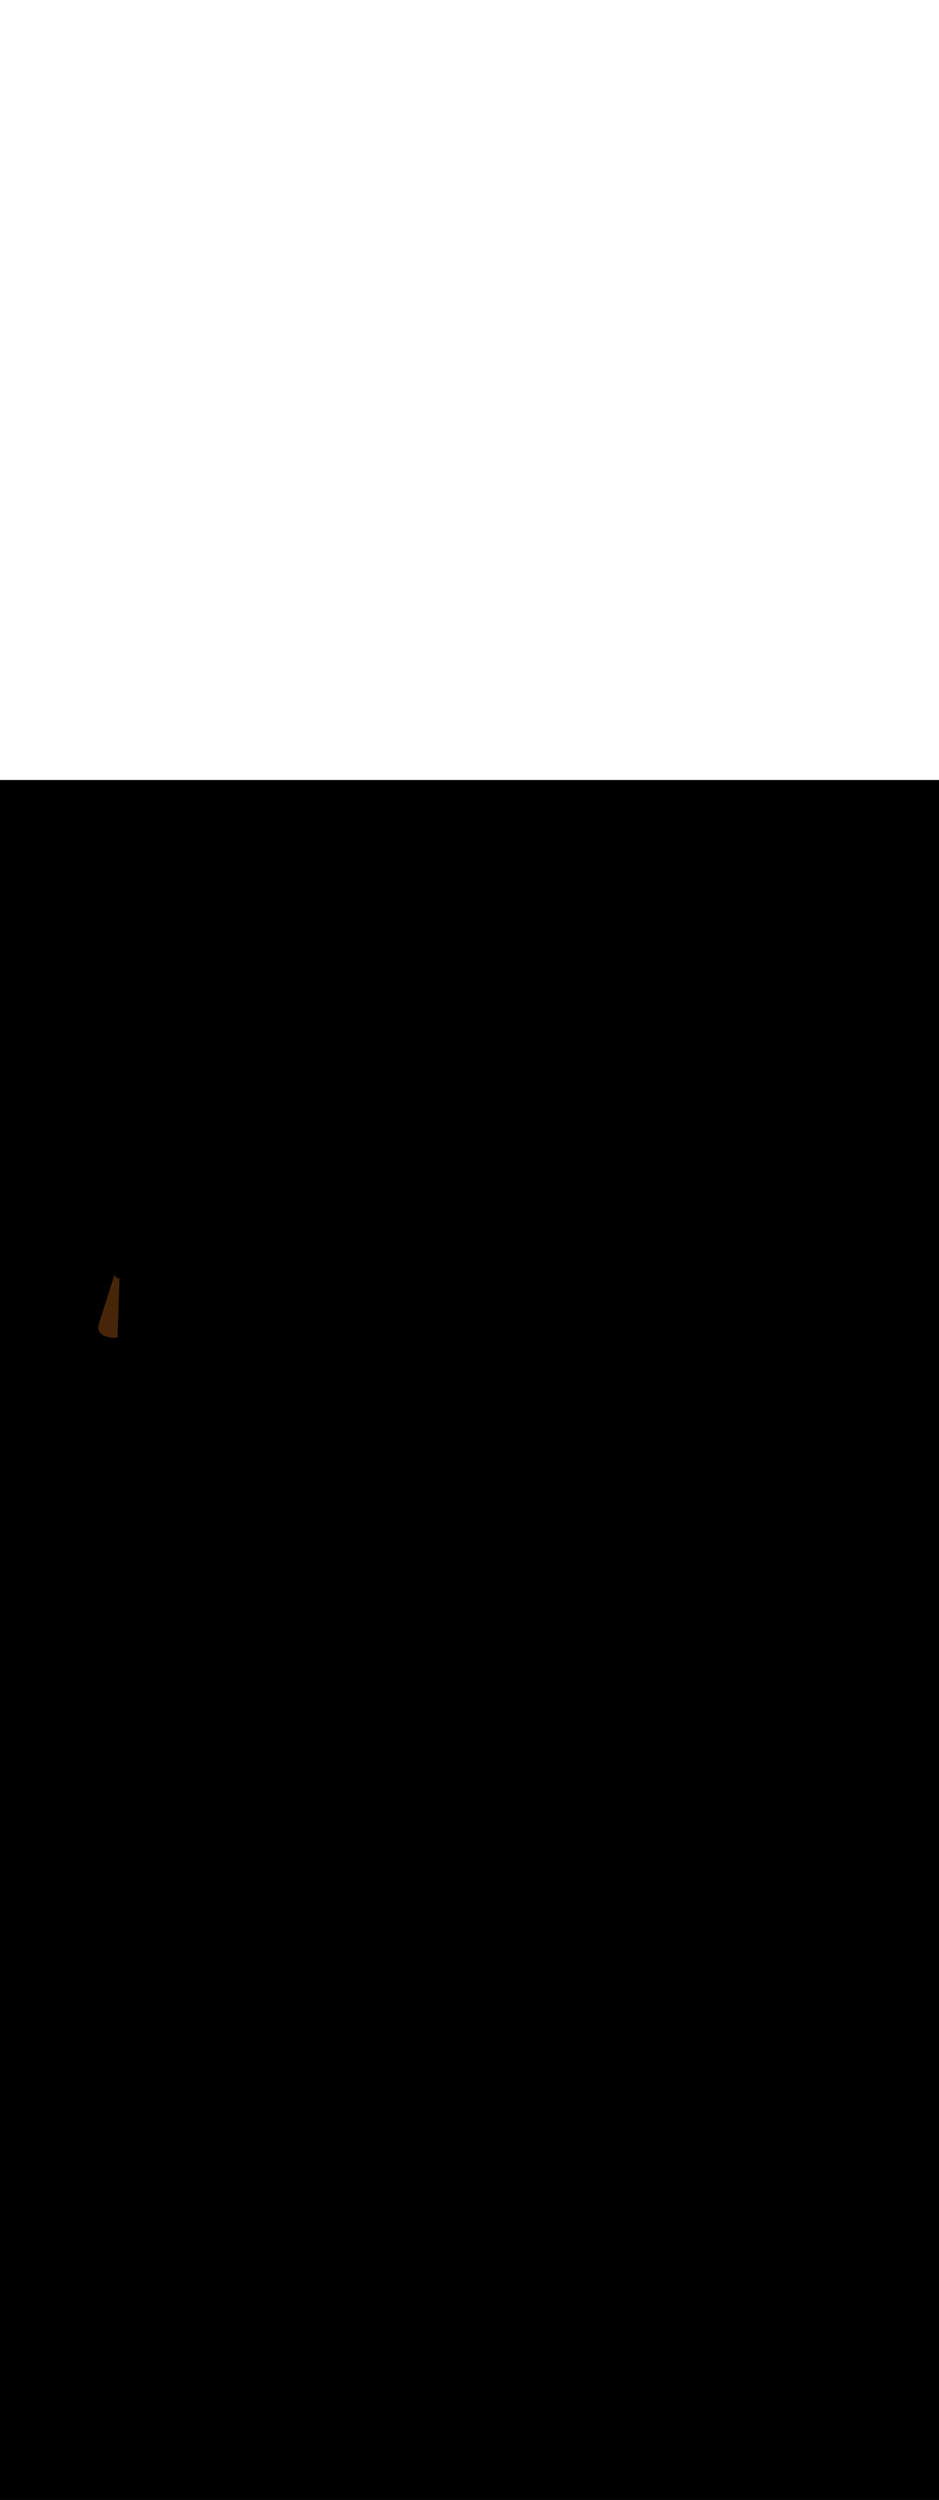 <svg:svg xmlns:svg="http://www.w3.org/2000/svg" version="1.1" id="Layer_1" x="0px" y="0px" viewBox="0 0 500 500" style="width: 188px;" xml:space="preserve" data-imageid="pipeline-31" imageName="Pipeline" class="illustrations_image"><svg:rect x="0" y="0" width="100%" height="100%" fill="black" /><svg:g id="highlighted-segment"><svg:style type="text/css" style="" /><svg:style type="text/css" style="">
	.st0_pipeline-31{fill:#EAC2A7;}
	.st1_pipeline-31{opacity:0.63;fill:url(#SVGID_1_);enable-background:new    ;}
	.st2_pipeline-31{opacity:0.63;fill:url(#SVGID_00000160179602106895528520000002428925925115162253_);enable-background:new    ;}
	.st3_pipeline-31{opacity:0.63;fill:url(#SVGID_00000137130286687107314790000002274324629384346514_);enable-background:new    ;}
	.st4_pipeline-31{opacity:0.63;fill:url(#SVGID_00000060021897825768142520000003461003070705911428_);enable-background:new    ;}
	.st5_pipeline-31{opacity:0.63;fill:url(#SVGID_00000098909511627820371590000002388744079869833603_);enable-background:new    ;}
	.st6_pipeline-31{fill:#6D3209;}
	.st7_pipeline-31{fill:#DF5D00;}
	.st8_pipeline-31{fill:#FF8522;}
	.st9_pipeline-31{fill:#68E1FD;}
	.st10_pipeline-31{fill:#174B6B;}
	.st11_pipeline-31{fill:#08283F;}
	.st12_pipeline-31{fill:#FFFFFF;}
	.st13_pipeline-31{opacity:0.15;fill:#FF8522;enable-background:new    ;}
	.st14_pipeline-31{fill:#FF9F57;}
</svg:style><svg:path class="st13_pipeline-31" d="M 62.136 296.699 L 62.184 296.693 L 62.232 296.682 L 62.279 296.667 L 62.324 296.647 L 62.366 296.623 L 62.407 296.595 L 62.444 296.563 L 62.478 296.528 L 62.508 296.489 L 62.534 296.448 L 62.556 296.404 L 62.574 296.358 L 62.587 296.311 L 62.596 296.263 L 62.6 296.214 L 62.609 295.887 L 62.618 295.56 L 62.628 295.233 L 62.638 294.906 L 62.647 294.579 L 62.657 294.252 L 62.668 293.925 L 62.678 293.598 L 62.688 293.271 L 62.699 292.943 L 62.71 292.616 L 62.721 292.289 L 62.732 291.962 L 62.743 291.635 L 62.754 291.308 L 62.765 290.981 L 62.777 290.653 L 62.788 290.326 L 62.8 289.999 L 62.812 289.672 L 62.823 289.344 L 62.835 289.017 L 62.847 288.69 L 62.859 288.362 L 62.871 288.035 L 62.884 287.708 L 62.896 287.38 L 62.908 287.053 L 62.92 286.725 L 62.933 286.398 L 62.945 286.07 L 62.958 285.743 L 62.97 285.415 L 62.982 285.088 L 62.995 284.76 L 63.007 284.432 L 63.02 284.105 L 63.032 283.777 L 63.045 283.449 L 63.057 283.122 L 63.07 282.794 L 63.082 282.466 L 63.095 282.138 L 63.107 281.81 L 63.12 281.482 L 63.132 281.154 L 63.144 280.826 L 63.156 280.498 L 63.169 280.17 L 63.181 279.842 L 63.193 279.514 L 63.205 279.186 L 63.217 278.857 L 63.229 278.529 L 63.24 278.201 L 63.252 277.872 L 63.264 277.544 L 63.275 277.216 L 63.286 276.887 L 63.298 276.559 L 63.309 276.23 L 63.32 275.901 L 63.331 275.573 L 63.342 275.244 L 63.352 274.915 L 63.363 274.586 L 63.373 274.257 L 63.383 273.929 L 63.393 273.6 L 63.403 273.271 L 63.413 272.942 L 63.423 272.612 L 63.432 272.283 L 63.441 271.954 L 63.45 271.625 L 63.459 271.295 L 63.468 270.966 L 63.476 270.637 L 63.485 270.307 L 63.493 269.978 L 63.501 269.648 L 63.508 269.318 L 63.516 268.989 L 63.523 268.659 L 63.53 268.329 L 63.536 267.999 L 63.543 267.669 L 63.549 267.339 L 63.555 267.009 L 63.561 266.679 L 63.566 266.349 L 63.572 266.019 L 63.576 265.688 L 63.581 265.358 L 63.585 265.097 L 63.465 265.093 L 63.232 265.073 L 63.003 265.04 L 62.782 264.993 L 62.569 264.935 L 62.367 264.864 L 62.177 264.782 L 62.003 264.69 L 61.845 264.588 L 61.704 264.478 L 61.583 264.36 L 61.483 264.236 L 61.403 264.106 L 61.346 263.973 L 61.312 263.837 L 61.3 263.7 L 61.312 263.563 L 61.346 263.427 L 61.403 263.294 L 61.461 263.2 L 61.3 263.2 L 61.252 263.202 L 61.203 263.209 L 61.156 263.221 L 61.111 263.237 L 61.067 263.258 L 61.025 263.283 L 60.986 263.311 L 60.949 263.344 L 60.916 263.379 L 60.887 263.418 L 60.862 263.459 L 60.84 263.503 L 60.824 263.548 L 60.739 263.815 L 60.654 264.082 L 60.569 264.348 L 60.484 264.615 L 60.399 264.882 L 60.314 265.148 L 60.06 265.948 L 59.975 266.215 L 59.89 266.482 L 59.721 267.015 L 59.636 267.282 L 59.381 268.082 L 59.296 268.348 L 59.127 268.882 L 59.042 269.148 L 58.787 269.948 L 58.702 270.215 L 58.448 271.015 L 58.363 271.282 L 58.193 271.815 L 58.108 272.082 L 58.024 272.348 L 57.769 273.148 L 57.684 273.415 L 57.599 273.682 L 57.514 273.948 L 57.43 274.215 L 57.175 275.015 L 57.09 275.282 L 56.921 275.815 L 56.836 276.082 L 56.751 276.348 L 56.496 277.148 L 56.411 277.415 L 56.327 277.682 L 56.242 277.948 L 56.157 278.215 L 56.072 278.482 L 55.902 279.015 L 55.817 279.282 L 55.733 279.548 L 55.648 279.815 L 55.563 280.082 L 55.478 280.348 L 55.224 281.148 L 55.139 281.415 L 55.054 281.682 L 54.969 281.948 L 54.884 282.215 L 54.799 282.482 L 54.545 283.282 L 54.46 283.548 L 54.375 283.815 L 54.29 284.082 L 54.205 284.348 L 53.951 285.148 L 53.866 285.415 L 53.781 285.682 L 53.611 286.215 L 53.527 286.482 L 53.272 287.282 L 53.187 287.548 L 52.933 288.348 L 52.848 288.615 L 52.678 289.148 L 52.593 289.415 L 52.508 289.682 L 52.424 289.948 L 52.421 289.956 L 52.421 289.958 L 52.42 289.962 L 52.418 289.967 L 52.417 289.971 L 52.414 289.981 L 52.413 289.985 L 52.409 289.998 L 52.408 290.002 L 52.404 290.018 L 52.403 290.023 L 52.398 290.043 L 52.397 290.047 L 52.391 290.07 L 52.39 290.075 L 52.384 290.101 L 52.383 290.106 L 52.376 290.136 L 52.375 290.141 L 52.368 290.173 L 52.367 290.179 L 52.36 290.214 L 52.359 290.22 L 52.351 290.258 L 52.35 290.264 L 52.343 290.305 L 52.342 290.311 L 52.335 290.355 L 52.334 290.361 L 52.327 290.408 L 52.326 290.414 L 52.319 290.464 L 52.318 290.47 L 52.311 290.522 L 52.311 290.528 L 52.304 290.583 L 52.304 290.59 L 52.298 290.647 L 52.297 290.653 L 52.292 290.713 L 52.292 290.72 L 52.287 290.781 L 52.287 290.789 L 52.283 290.852 L 52.282 290.86 L 52.28 290.926 L 52.279 290.933 L 52.277 291.001 L 52.277 291.009 L 52.276 291.079 L 52.276 291.087 L 52.277 291.159 L 52.277 291.167 L 52.278 291.24 L 52.279 291.249 L 52.282 291.324 L 52.282 291.333 L 52.286 291.41 L 52.287 291.419 L 52.293 291.497 L 52.293 291.506 L 52.301 291.586 L 52.302 291.596 L 52.311 291.677 L 52.312 291.686 L 52.323 291.769 L 52.324 291.779 L 52.337 291.863 L 52.339 291.873 L 52.353 291.958 L 52.355 291.968 L 52.372 292.054 L 52.374 292.065 L 52.393 292.152 L 52.396 292.162 L 52.417 292.25 L 52.419 292.261 L 52.443 292.35 L 52.446 292.361 L 52.472 292.451 L 52.475 292.462 L 52.504 292.553 L 52.508 292.564 L 52.539 292.655 L 52.543 292.666 L 52.577 292.758 L 52.581 292.769 L 52.618 292.861 L 52.622 292.873 L 52.662 292.966 L 52.667 292.977 L 52.71 293.07 L 52.715 293.082 L 52.761 293.175 L 52.767 293.186 L 52.815 293.28 L 52.822 293.291 L 52.874 293.384 L 52.88 293.396 L 52.936 293.489 L 52.943 293.501 L 53.001 293.594 L 53.009 293.606 L 53.071 293.698 L 53.079 293.71 L 53.145 293.803 L 53.153 293.814 L 53.223 293.906 L 53.231 293.917 L 53.305 294.009 L 53.314 294.02 L 53.391 294.112 L 53.4 294.122 L 53.481 294.213 L 53.491 294.223 L 53.576 294.314 L 53.586 294.324 L 53.676 294.414 L 53.685 294.423 L 53.779 294.512 L 53.789 294.521 L 53.888 294.61 L 53.898 294.619 L 54.001 294.706 L 54.011 294.714 L 54.118 294.801 L 54.129 294.809 L 54.241 294.894 L 54.251 294.902 L 54.368 294.986 L 54.378 294.993 L 54.5 295.076 L 54.511 295.083 L 54.637 295.165 L 54.648 295.171 L 54.779 295.251 L 54.79 295.258 L 54.926 295.336 L 54.937 295.342 L 55.078 295.419 L 55.089 295.425 L 55.236 295.501 L 55.246 295.506 L 55.399 295.58 L 55.409 295.584 L 55.567 295.656 L 55.577 295.661 L 55.741 295.731 L 55.751 295.735 L 55.92 295.804 L 55.93 295.808 L 56.105 295.874 L 56.114 295.877 L 56.295 295.942 L 56.305 295.945 L 56.491 296.007 L 56.501 296.01 L 56.693 296.07 L 56.703 296.073 L 56.901 296.13 L 56.91 296.133 L 57.115 296.188 L 57.124 296.19 L 57.335 296.243 L 57.344 296.245 L 57.562 296.295 L 57.57 296.297 L 57.794 296.344 L 57.803 296.346 L 58.033 296.391 L 58.042 296.392 L 58.279 296.434 L 58.287 296.435 L 58.531 296.475 L 58.539 296.476 L 58.79 296.512 L 58.797 296.513 L 59.055 296.546 L 59.062 296.547 L 59.327 296.577 L 59.335 296.578 L 59.607 296.605 L 59.614 296.606 L 59.893 296.629 L 59.9 296.63 L 60.186 296.65 L 60.193 296.651 L 60.487 296.668 L 60.493 296.668 L 60.795 296.682 L 60.801 296.682 L 61.11 296.692 L 61.116 296.692 L 61.433 296.698 L 61.439 296.698 L 61.763 296.701 L 61.769 296.701 L 62.102 296.7 L 62.102 296.699 L 62.136 296.699 Z" id="element_127" style="" /><svg:path class="st13_pipeline-31" d="M 62.136 296.699 L 62.184 296.693 L 62.232 296.682 L 62.279 296.667 L 62.324 296.647 L 62.366 296.623 L 62.407 296.595 L 62.444 296.563 L 62.478 296.528 L 62.508 296.489 L 62.534 296.448 L 62.556 296.404 L 62.574 296.358 L 62.587 296.311 L 62.596 296.263 L 62.6 296.214 L 62.609 295.887 L 62.618 295.56 L 62.628 295.233 L 62.638 294.906 L 62.647 294.579 L 62.657 294.252 L 62.668 293.925 L 62.678 293.598 L 62.688 293.271 L 62.699 292.943 L 62.71 292.616 L 62.721 292.289 L 62.732 291.962 L 62.743 291.635 L 62.754 291.308 L 62.765 290.981 L 62.777 290.653 L 62.788 290.326 L 62.8 289.999 L 62.812 289.672 L 62.823 289.344 L 62.835 289.017 L 62.847 288.69 L 62.859 288.362 L 62.871 288.035 L 62.884 287.708 L 62.896 287.38 L 62.908 287.053 L 62.92 286.725 L 62.933 286.398 L 62.945 286.07 L 62.958 285.743 L 62.97 285.415 L 62.982 285.088 L 62.995 284.76 L 63.007 284.432 L 63.02 284.105 L 63.032 283.777 L 63.045 283.449 L 63.057 283.122 L 63.07 282.794 L 63.082 282.466 L 63.095 282.138 L 63.107 281.81 L 63.12 281.482 L 63.132 281.154 L 63.144 280.826 L 63.156 280.498 L 63.169 280.17 L 63.181 279.842 L 63.193 279.514 L 63.205 279.186 L 63.217 278.857 L 63.229 278.529 L 63.24 278.201 L 63.252 277.872 L 63.264 277.544 L 63.275 277.216 L 63.286 276.887 L 63.298 276.559 L 63.309 276.23 L 63.32 275.901 L 63.331 275.573 L 63.342 275.244 L 63.352 274.915 L 63.363 274.586 L 63.373 274.257 L 63.383 273.929 L 63.393 273.6 L 63.403 273.271 L 63.413 272.942 L 63.423 272.612 L 63.432 272.283 L 63.441 271.954 L 63.45 271.625 L 63.459 271.295 L 63.468 270.966 L 63.476 270.637 L 63.485 270.307 L 63.493 269.978 L 63.501 269.648 L 63.508 269.318 L 63.516 268.989 L 63.523 268.659 L 63.53 268.329 L 63.536 267.999 L 63.543 267.669 L 63.549 267.339 L 63.555 267.009 L 63.561 266.679 L 63.566 266.349 L 63.572 266.019 L 63.576 265.688 L 63.581 265.358 L 63.585 265.097 L 63.465 265.093 L 63.232 265.073 L 63.003 265.04 L 62.782 264.993 L 62.569 264.935 L 62.367 264.864 L 62.177 264.782 L 62.003 264.69 L 61.845 264.588 L 61.704 264.478 L 61.583 264.36 L 61.483 264.236 L 61.403 264.106 L 61.346 263.973 L 61.312 263.837 L 61.3 263.7 L 61.312 263.563 L 61.346 263.427 L 61.403 263.294 L 61.461 263.2 L 61.3 263.2 L 61.252 263.202 L 61.203 263.209 L 61.156 263.221 L 61.111 263.237 L 61.067 263.258 L 61.025 263.283 L 60.986 263.311 L 60.949 263.344 L 60.916 263.379 L 60.887 263.418 L 60.862 263.459 L 60.84 263.503 L 60.824 263.548 L 60.739 263.815 L 60.654 264.082 L 60.569 264.348 L 60.484 264.615 L 60.399 264.882 L 60.314 265.148 L 60.06 265.948 L 59.975 266.215 L 59.89 266.482 L 59.721 267.015 L 59.636 267.282 L 59.381 268.082 L 59.296 268.348 L 59.127 268.882 L 59.042 269.148 L 58.787 269.948 L 58.702 270.215 L 58.448 271.015 L 58.363 271.282 L 58.193 271.815 L 58.108 272.082 L 58.024 272.348 L 57.769 273.148 L 57.684 273.415 L 57.599 273.682 L 57.514 273.948 L 57.43 274.215 L 57.175 275.015 L 57.09 275.282 L 56.921 275.815 L 56.836 276.082 L 56.751 276.348 L 56.496 277.148 L 56.411 277.415 L 56.327 277.682 L 56.242 277.948 L 56.157 278.215 L 56.072 278.482 L 55.902 279.015 L 55.817 279.282 L 55.733 279.548 L 55.648 279.815 L 55.563 280.082 L 55.478 280.348 L 55.224 281.148 L 55.139 281.415 L 55.054 281.682 L 54.969 281.948 L 54.884 282.215 L 54.799 282.482 L 54.545 283.282 L 54.46 283.548 L 54.375 283.815 L 54.29 284.082 L 54.205 284.348 L 53.951 285.148 L 53.866 285.415 L 53.781 285.682 L 53.611 286.215 L 53.527 286.482 L 53.272 287.282 L 53.187 287.548 L 52.933 288.348 L 52.848 288.615 L 52.678 289.148 L 52.593 289.415 L 52.508 289.682 L 52.424 289.948 L 52.421 289.956 L 52.421 289.958 L 52.42 289.962 L 52.418 289.967 L 52.417 289.971 L 52.414 289.981 L 52.413 289.985 L 52.409 289.998 L 52.408 290.002 L 52.404 290.018 L 52.403 290.023 L 52.398 290.043 L 52.397 290.047 L 52.391 290.07 L 52.39 290.075 L 52.384 290.101 L 52.383 290.106 L 52.376 290.136 L 52.375 290.141 L 52.368 290.173 L 52.367 290.179 L 52.36 290.214 L 52.359 290.22 L 52.351 290.258 L 52.35 290.264 L 52.343 290.305 L 52.342 290.311 L 52.335 290.355 L 52.334 290.361 L 52.327 290.408 L 52.326 290.414 L 52.319 290.464 L 52.318 290.47 L 52.311 290.522 L 52.311 290.528 L 52.304 290.583 L 52.304 290.59 L 52.298 290.647 L 52.297 290.653 L 52.292 290.713 L 52.292 290.72 L 52.287 290.781 L 52.287 290.789 L 52.283 290.852 L 52.282 290.86 L 52.28 290.926 L 52.279 290.933 L 52.277 291.001 L 52.277 291.009 L 52.276 291.079 L 52.276 291.087 L 52.277 291.159 L 52.277 291.167 L 52.278 291.24 L 52.279 291.249 L 52.282 291.324 L 52.282 291.333 L 52.286 291.41 L 52.287 291.419 L 52.293 291.497 L 52.293 291.506 L 52.301 291.586 L 52.302 291.596 L 52.311 291.677 L 52.312 291.686 L 52.323 291.769 L 52.324 291.779 L 52.337 291.863 L 52.339 291.873 L 52.353 291.958 L 52.355 291.968 L 52.372 292.054 L 52.374 292.065 L 52.393 292.152 L 52.396 292.162 L 52.417 292.25 L 52.419 292.261 L 52.443 292.35 L 52.446 292.361 L 52.472 292.451 L 52.475 292.462 L 52.504 292.553 L 52.508 292.564 L 52.539 292.655 L 52.543 292.666 L 52.577 292.758 L 52.581 292.769 L 52.618 292.861 L 52.622 292.873 L 52.662 292.966 L 52.667 292.977 L 52.71 293.07 L 52.715 293.082 L 52.761 293.175 L 52.767 293.186 L 52.815 293.28 L 52.822 293.291 L 52.874 293.384 L 52.88 293.396 L 52.936 293.489 L 52.943 293.501 L 53.001 293.594 L 53.009 293.606 L 53.071 293.698 L 53.079 293.71 L 53.145 293.803 L 53.153 293.814 L 53.223 293.906 L 53.231 293.917 L 53.305 294.009 L 53.314 294.02 L 53.391 294.112 L 53.4 294.122 L 53.481 294.213 L 53.491 294.223 L 53.576 294.314 L 53.586 294.324 L 53.676 294.414 L 53.685 294.423 L 53.779 294.512 L 53.789 294.521 L 53.888 294.61 L 53.898 294.619 L 54.001 294.706 L 54.011 294.714 L 54.118 294.801 L 54.129 294.809 L 54.241 294.894 L 54.251 294.902 L 54.368 294.986 L 54.378 294.993 L 54.5 295.076 L 54.511 295.083 L 54.637 295.165 L 54.648 295.171 L 54.779 295.251 L 54.79 295.258 L 54.926 295.336 L 54.937 295.342 L 55.078 295.419 L 55.089 295.425 L 55.236 295.501 L 55.246 295.506 L 55.399 295.58 L 55.409 295.584 L 55.567 295.656 L 55.577 295.661 L 55.741 295.731 L 55.751 295.735 L 55.92 295.804 L 55.93 295.808 L 56.105 295.874 L 56.114 295.877 L 56.295 295.942 L 56.305 295.945 L 56.491 296.007 L 56.501 296.01 L 56.693 296.07 L 56.703 296.073 L 56.901 296.13 L 56.91 296.133 L 57.115 296.188 L 57.124 296.19 L 57.335 296.243 L 57.344 296.245 L 57.562 296.295 L 57.57 296.297 L 57.794 296.344 L 57.803 296.346 L 58.033 296.391 L 58.042 296.392 L 58.279 296.434 L 58.287 296.435 L 58.531 296.475 L 58.539 296.476 L 58.79 296.512 L 58.797 296.513 L 59.055 296.546 L 59.062 296.547 L 59.327 296.577 L 59.335 296.578 L 59.607 296.605 L 59.614 296.606 L 59.893 296.629 L 59.9 296.63 L 60.186 296.65 L 60.193 296.651 L 60.487 296.668 L 60.493 296.668 L 60.795 296.682 L 60.801 296.682 L 61.11 296.692 L 61.116 296.692 L 61.433 296.698 L 61.439 296.698 L 61.763 296.701 L 61.769 296.701 L 62.102 296.7 L 62.102 296.699 L 62.136 296.699 Z" id="element_127" style="" /></svg:g></svg:svg>